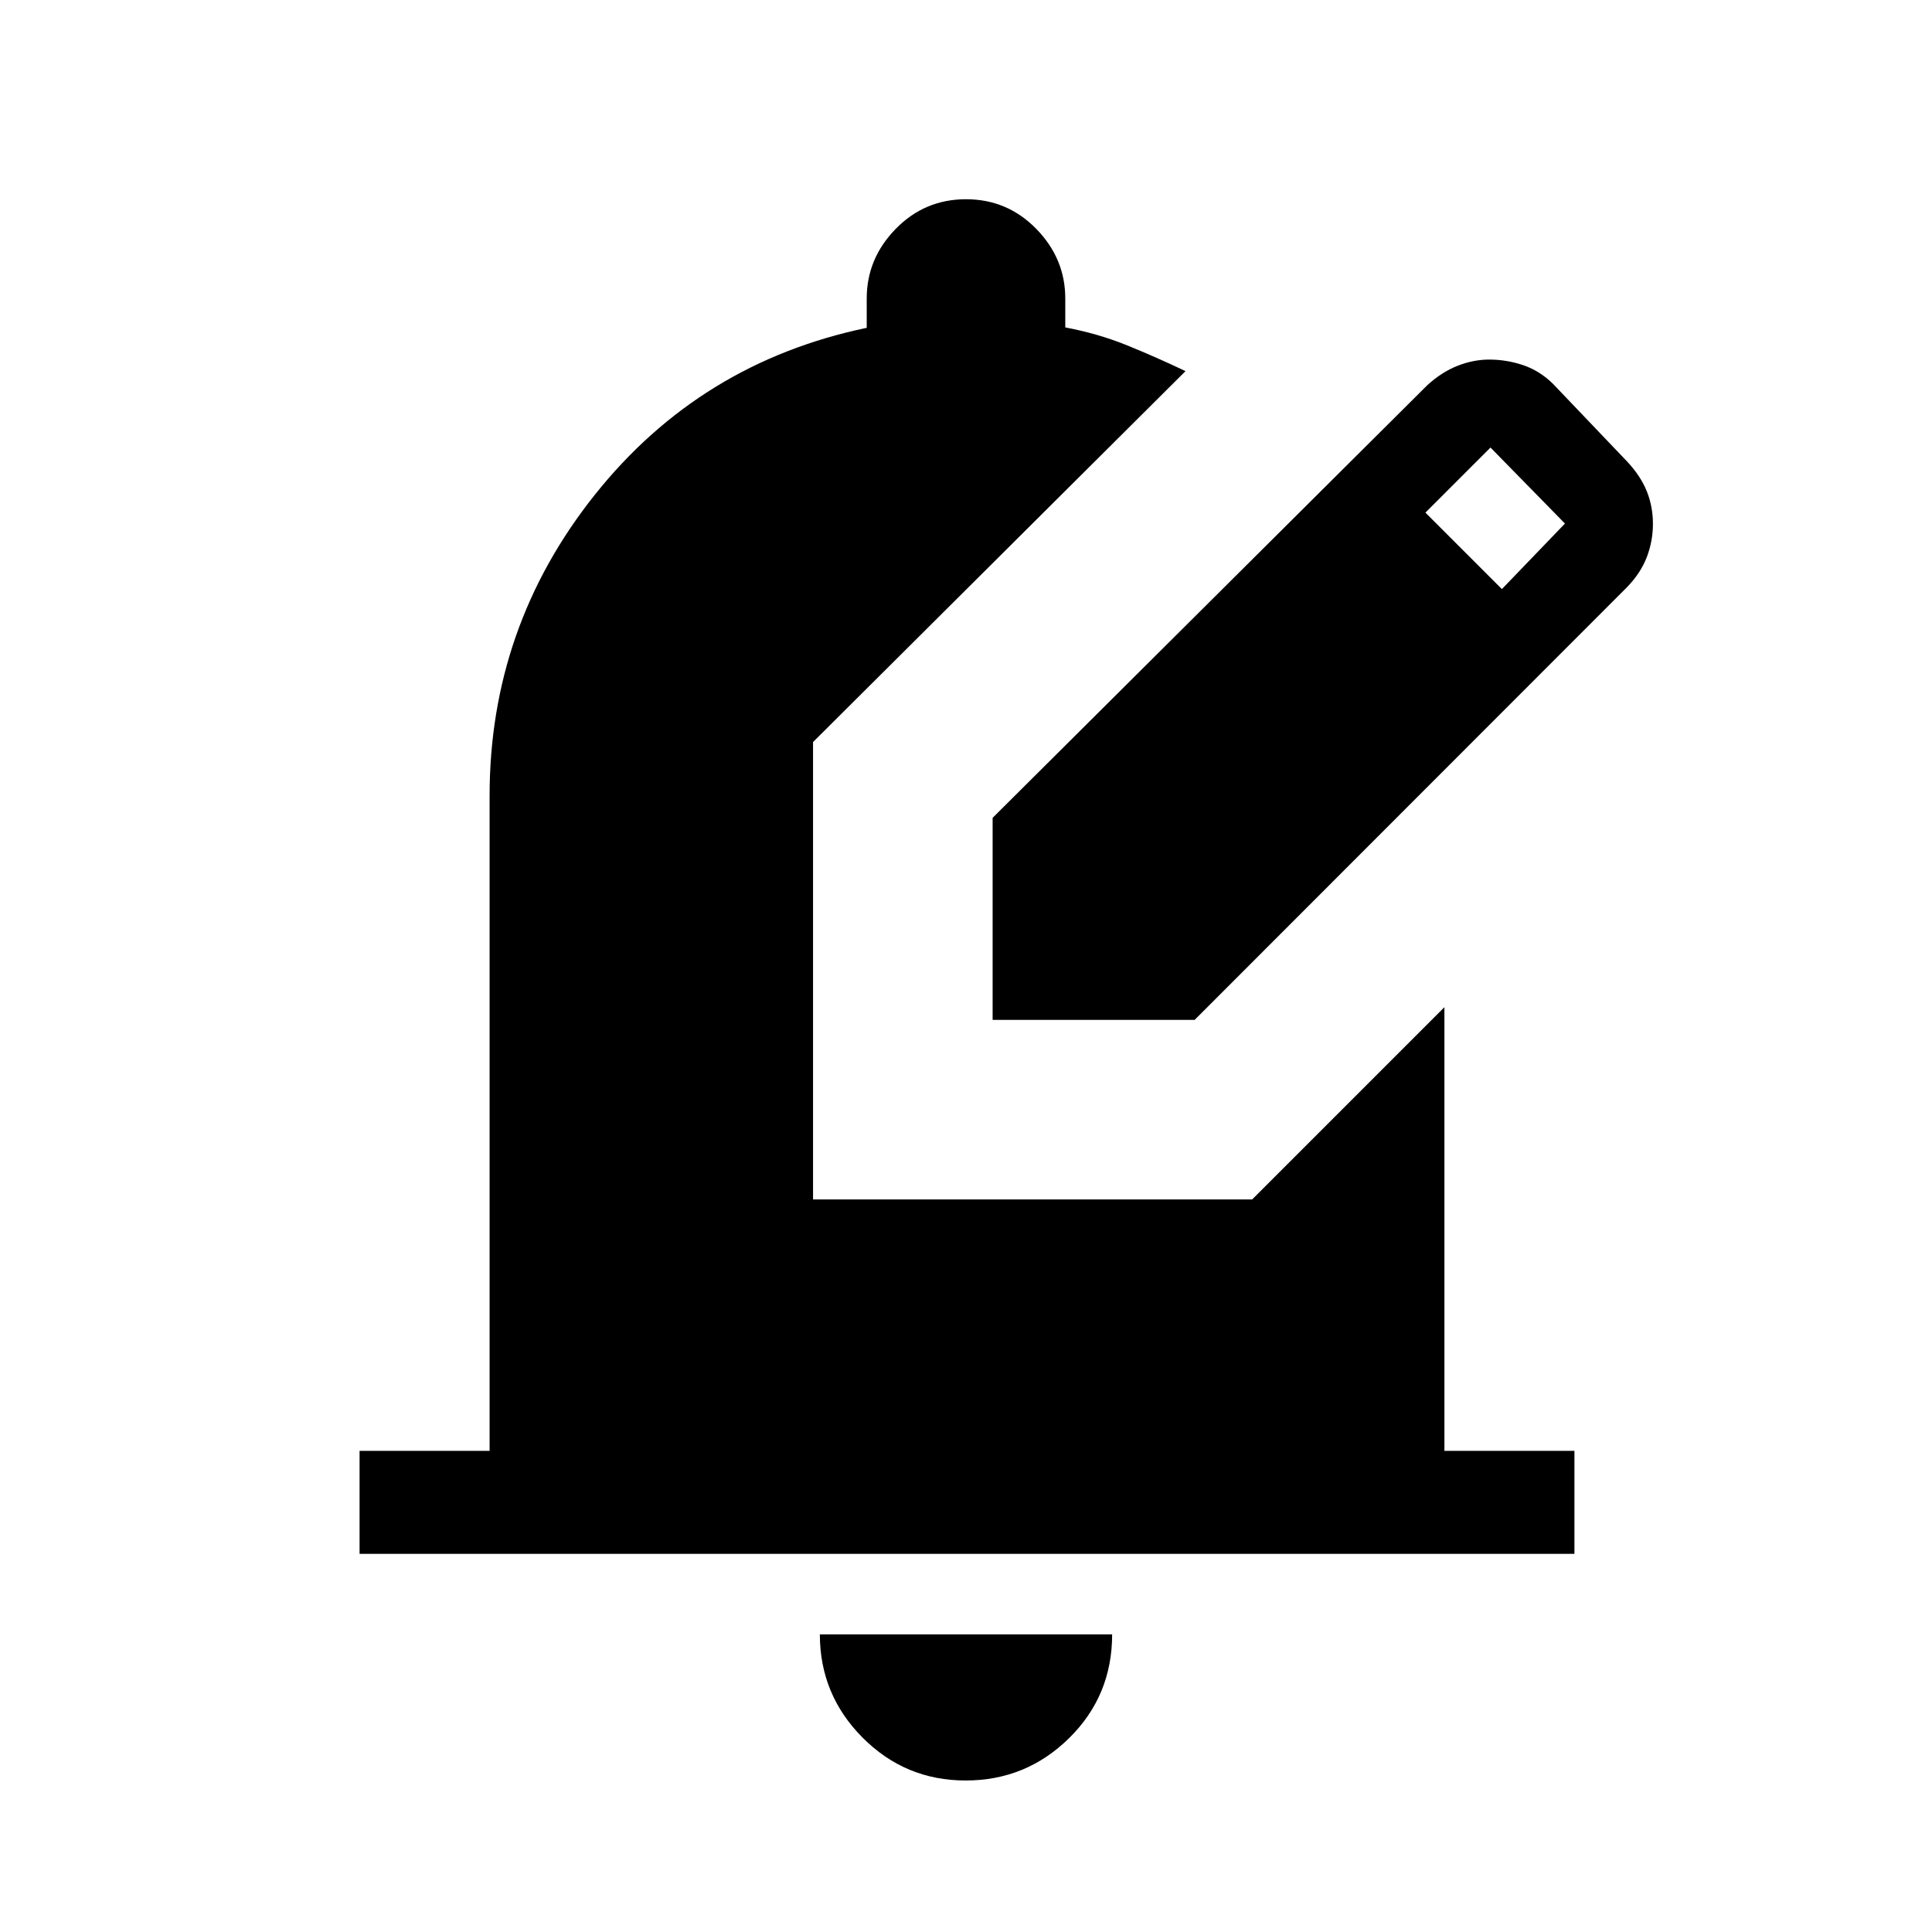 <svg xmlns="http://www.w3.org/2000/svg" height="40" viewBox="0 -960 960 960" width="40"><path d="M479.83-75.28q-30.03 0-51.24-21.33t-21.21-51.29h145.24q0 30.52-21.39 51.57-21.38 21.05-51.4 21.05ZM178.67-187.9v-51.18h64.61v-325.54q0-83.87 52.28-149.52 52.29-65.65 135.11-82.96v-14.57q0-19.83 14.38-34.58Q459.44-861 479.99-861q20.55 0 34.95 14.75 14.39 14.75 14.39 34.58v14.36q16.46 3.11 30.83 8.96 14.38 5.84 28.92 12.76L404-591.28V-364h218.18l95.54-95.54v220.46h64.61v51.18H178.67Zm314.56-265.33v-100.39l215.98-214.97q7.2-6.57 15.06-9.65 7.86-3.09 15.72-3.09 8.57 0 16.76 2.74 8.19 2.74 14.84 9.23l37 38.77q6.74 7.26 9.74 14.81 3 7.55 3 16.1t-3.03 16.49q-3.04 7.94-9.86 14.98L593.62-453.23H493.23Zm253.05-214.05 31.34-32.57-37-37.77-32.34 32.34 38 38Z"/></svg>